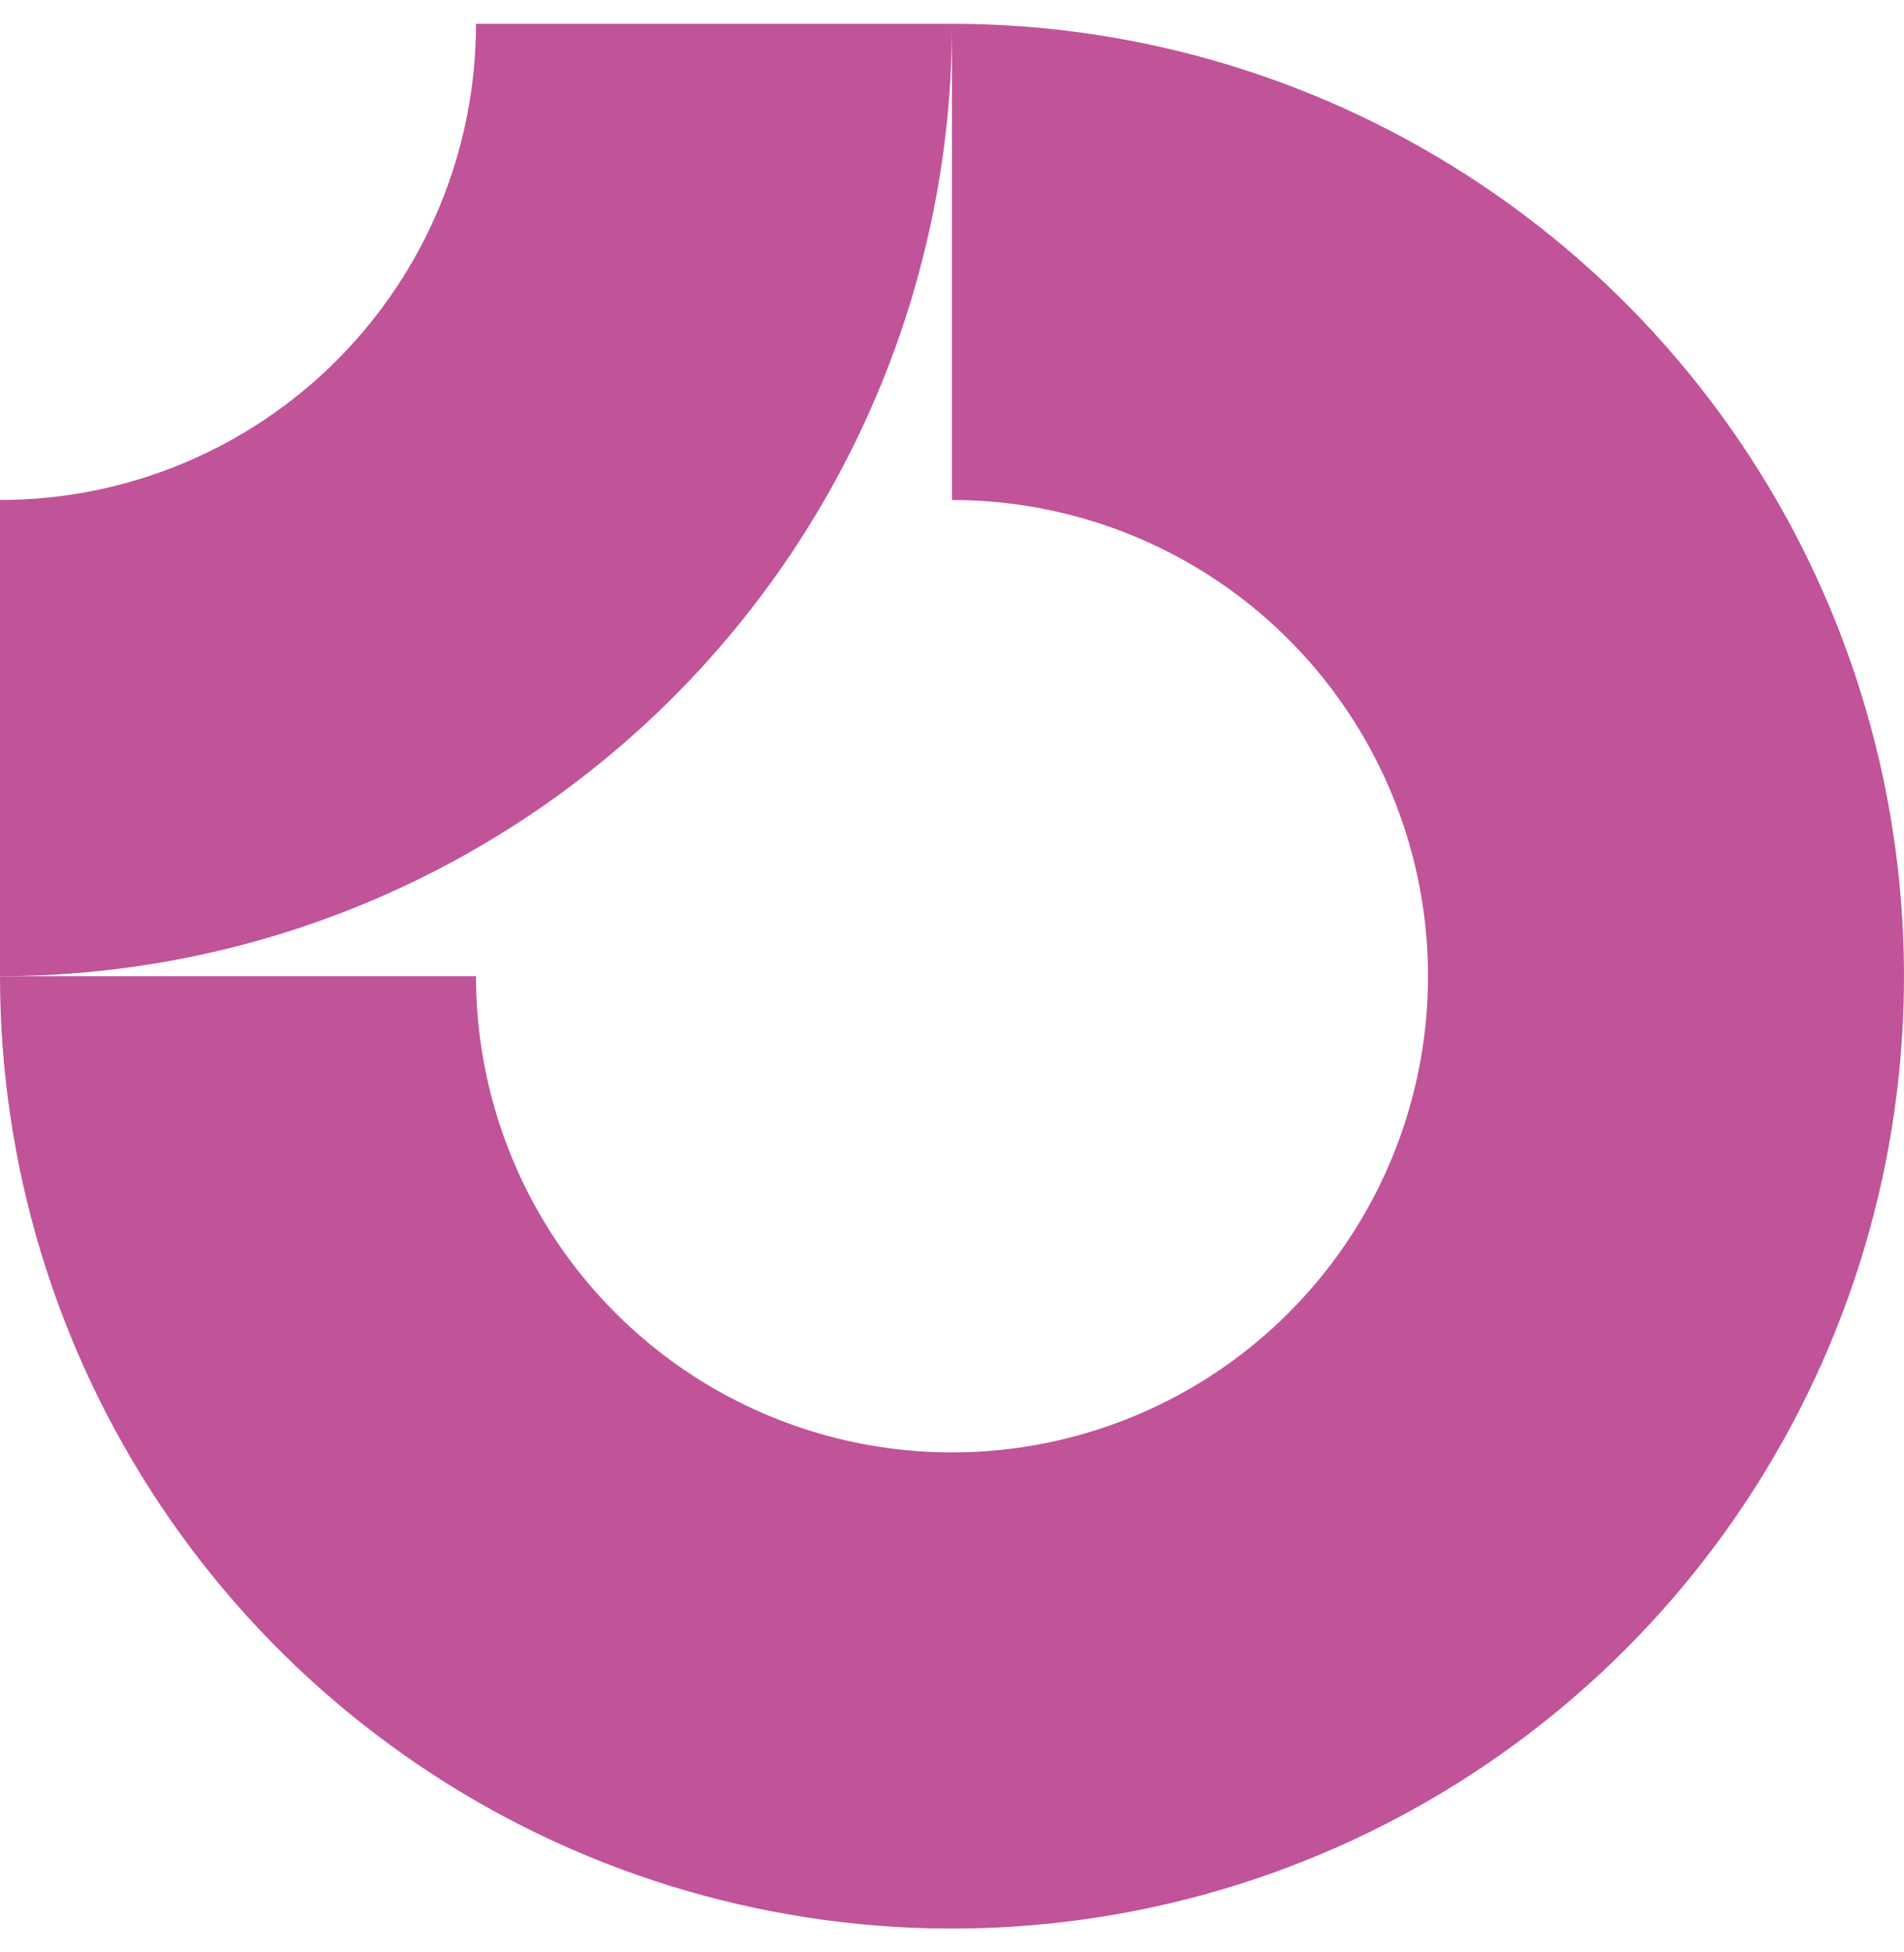<svg width="40" height="41" viewBox="0 0 40 41" fill="none" xmlns="http://www.w3.org/2000/svg">
<g clip-path="url(#clip0_5_15096)">
<path fill-rule="evenodd" clip-rule="evenodd" d="M25.556 12.185C23.911 11.086 21.978 10.5 20 10.5V0.5C23.956 0.5 27.822 1.673 31.111 3.871C34.4 6.068 36.964 9.192 38.478 12.846C39.991 16.501 40.387 20.522 39.616 24.402C38.844 28.281 36.939 31.845 34.142 34.642C31.345 37.439 27.781 39.344 23.902 40.116C20.022 40.887 16.001 40.491 12.346 38.978C8.692 37.464 5.568 34.9 3.371 31.611C1.173 28.322 0 24.456 0 20.5H10C10 22.478 10.586 24.411 11.685 26.056C12.784 27.7 14.346 28.982 16.173 29.739C18 30.496 20.011 30.694 21.951 30.308C23.891 29.922 25.672 28.97 27.071 27.571C28.47 26.172 29.422 24.391 29.808 22.451C30.194 20.511 29.996 18.5 29.239 16.673C28.482 14.846 27.2 13.284 25.556 12.185Z" fill="#C15399"/>
<path fill-rule="evenodd" clip-rule="evenodd" d="M10 0.5C10 1.813 9.741 3.114 9.239 4.327C8.736 5.54 8 6.642 7.071 7.571C6.142 8.5 5.04 9.236 3.827 9.739C2.614 10.241 1.313 10.5 4.3711e-07 10.5L0 20.5C2.626 20.5 5.227 19.983 7.654 18.978C10.08 17.973 12.285 16.499 14.142 14.642C15.999 12.785 17.473 10.58 18.478 8.154C19.483 5.727 20 3.126 20 0.5L10 0.5Z" fill="#C15399"/>
</g>
<defs>
<clipPath id="clip0_5_15096">
<rect width="40" height="40" fill="white" transform="translate(0 0.5)"/>
</clipPath>
</defs>
</svg>

